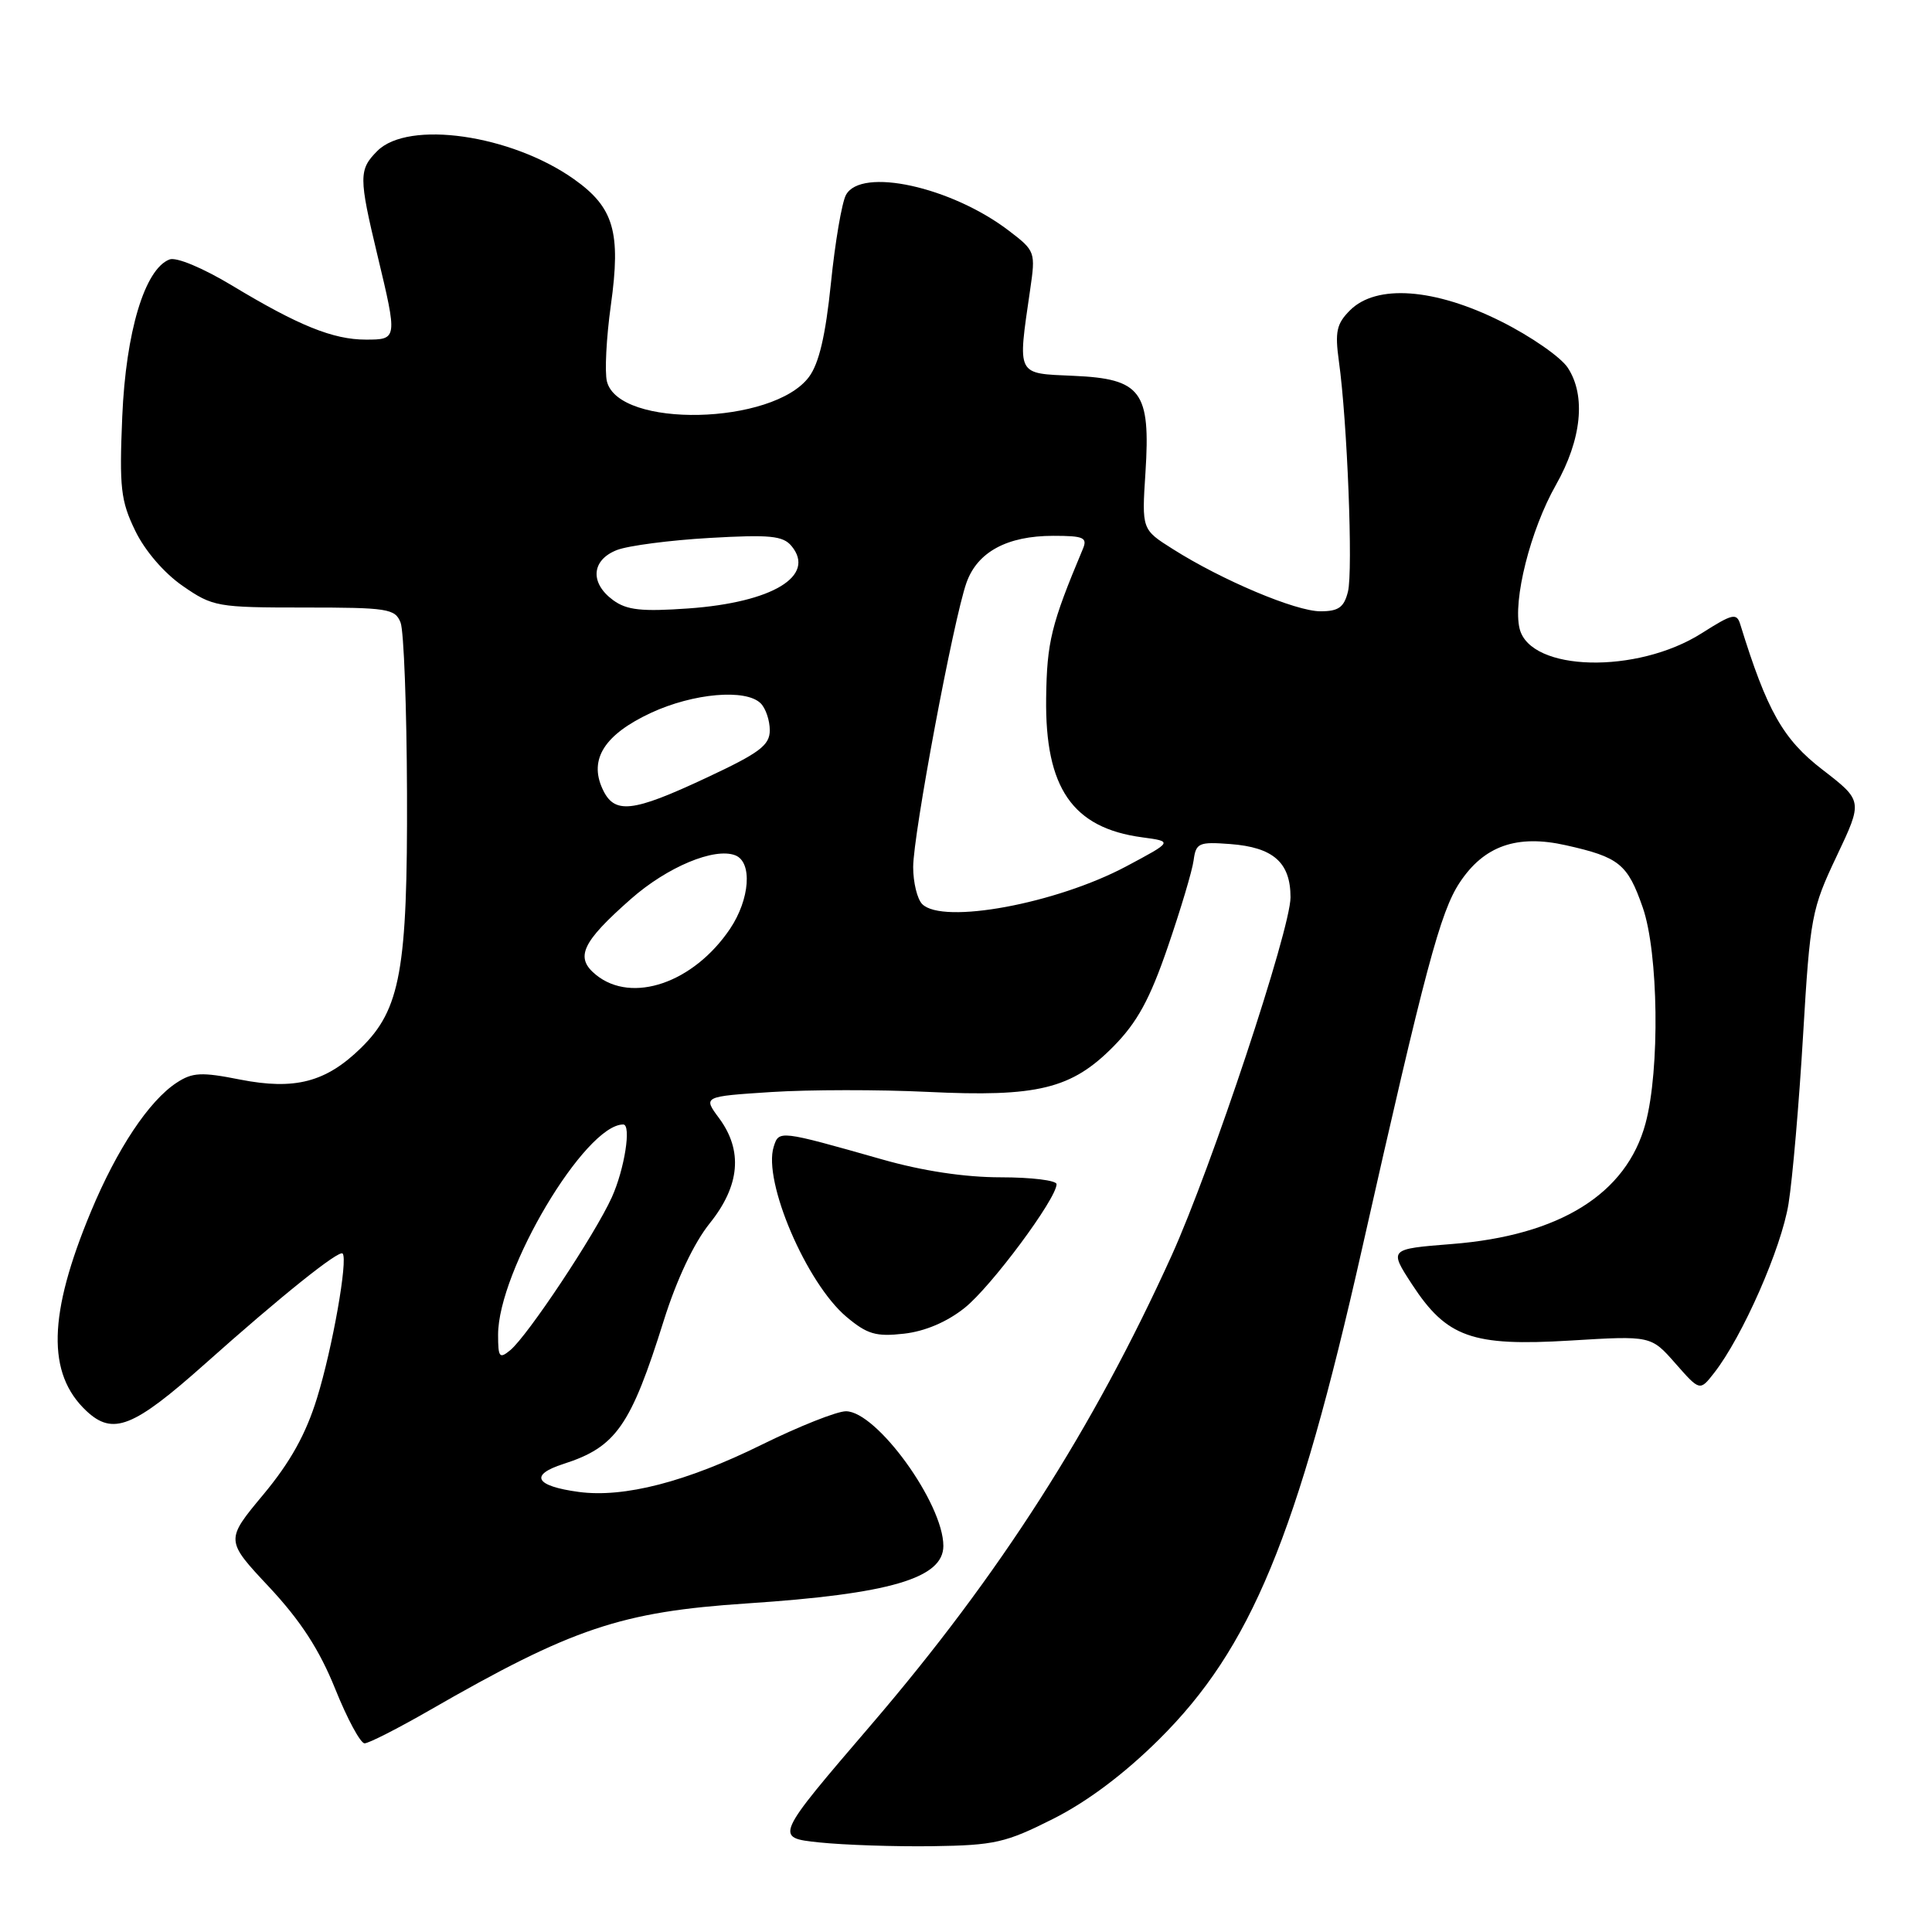 <?xml version="1.0" encoding="UTF-8" standalone="no"?>
<!DOCTYPE svg PUBLIC "-//W3C//DTD SVG 1.1//EN" "http://www.w3.org/Graphics/SVG/1.1/DTD/svg11.dtd" >
<svg xmlns="http://www.w3.org/2000/svg" xmlns:xlink="http://www.w3.org/1999/xlink" version="1.1" viewBox="0 0 256 256">
 <g >
 <path fill="currentColor"
d=" M 139.56 241.00 C 144.07 238.73 148.97 235.05 153.56 230.50 C 165.75 218.41 171.87 203.63 180.47 165.50 C 188.86 128.28 190.85 120.82 193.42 116.94 C 196.64 112.07 201.00 110.54 207.49 112.00 C 214.55 113.58 215.66 114.47 217.67 120.24 C 219.76 126.23 219.96 141.74 218.04 148.86 C 215.52 158.21 206.67 163.72 192.37 164.84 C 184.05 165.50 184.05 165.50 187.09 170.17 C 191.69 177.22 195.05 178.42 208.08 177.63 C 218.77 176.98 218.77 176.98 222.00 180.66 C 225.24 184.34 225.24 184.34 227.13 181.92 C 230.88 177.13 236.05 165.38 236.99 159.50 C 237.52 156.20 238.39 146.13 238.92 137.13 C 239.85 121.46 240.05 120.44 243.37 113.44 C 246.84 106.12 246.84 106.12 241.48 101.98 C 236.26 97.96 234.14 94.21 230.60 82.75 C 230.12 81.18 229.59 81.30 225.48 83.91 C 216.90 89.35 202.79 89.00 201.36 83.32 C 200.43 79.59 202.78 70.24 206.15 64.29 C 209.58 58.24 210.17 52.43 207.74 48.73 C 206.82 47.32 202.84 44.56 198.90 42.59 C 190.11 38.19 182.38 37.62 178.88 41.12 C 177.10 42.90 176.87 43.96 177.41 47.87 C 178.52 55.78 179.30 75.67 178.61 78.40 C 178.09 80.48 177.36 81.00 174.96 81.00 C 171.69 81.00 161.93 76.89 155.40 72.75 C 151.29 70.16 151.29 70.16 151.78 62.60 C 152.47 51.85 151.23 50.19 142.26 49.80 C 134.61 49.46 134.83 49.90 136.50 38.39 C 137.23 33.38 137.18 33.24 133.68 30.57 C 126.04 24.74 114.08 22.12 112.09 25.84 C 111.55 26.84 110.65 32.11 110.10 37.54 C 109.39 44.47 108.52 48.17 107.19 49.95 C 102.43 56.32 81.99 56.78 80.42 50.54 C 80.11 49.30 80.34 44.76 80.94 40.45 C 82.30 30.73 81.34 27.48 76.04 23.73 C 67.71 17.84 54.11 15.89 50.00 20.00 C 47.53 22.47 47.53 23.47 50.01 33.81 C 52.68 44.95 52.67 45.00 48.47 45.00 C 44.14 45.00 39.56 43.15 30.76 37.84 C 26.87 35.50 23.36 34.03 22.46 34.38 C 19.18 35.64 16.68 43.96 16.20 55.18 C 15.80 64.63 16.00 66.36 17.91 70.31 C 19.19 72.97 21.75 75.94 24.21 77.64 C 28.20 80.40 28.78 80.50 40.32 80.50 C 51.37 80.50 52.36 80.65 53.08 82.50 C 53.51 83.60 53.89 93.76 53.93 105.07 C 54.01 128.47 53.06 133.75 47.83 138.86 C 43.19 143.40 39.07 144.47 31.82 143.05 C 26.69 142.03 25.50 142.09 23.40 143.47 C 19.73 145.88 15.51 152.23 12.05 160.54 C 6.37 174.18 6.19 182.01 11.44 186.95 C 14.96 190.25 17.66 189.18 27.15 180.73 C 37.22 171.75 44.92 165.58 45.40 166.10 C 46.13 166.89 44.05 178.65 42.01 185.24 C 40.53 190.04 38.47 193.74 34.89 198.04 C 29.85 204.09 29.85 204.09 35.68 210.31 C 39.85 214.78 42.32 218.59 44.41 223.77 C 46.01 227.75 47.76 231.00 48.31 231.00 C 48.86 231.00 52.72 229.03 56.90 226.63 C 75.85 215.73 82.27 213.57 99.00 212.46 C 117.92 211.21 125.00 209.13 125.00 204.84 C 125.00 199.21 116.16 187.00 112.09 187.00 C 110.89 187.00 105.86 189.00 100.91 191.44 C 90.94 196.36 82.68 198.49 76.70 197.69 C 70.91 196.91 70.10 195.44 74.66 193.98 C 81.63 191.74 83.57 188.97 87.96 174.96 C 89.66 169.55 91.95 164.70 94.04 162.10 C 98.05 157.11 98.46 152.46 95.28 148.16 C 93.15 145.29 93.15 145.29 102.21 144.70 C 107.19 144.38 116.50 144.37 122.89 144.68 C 137.49 145.39 141.99 144.29 147.55 138.65 C 150.69 135.46 152.36 132.41 154.73 125.50 C 156.43 120.55 157.98 115.38 158.16 114.00 C 158.47 111.69 158.85 111.53 163.00 111.84 C 168.72 112.27 171.00 114.28 171.00 118.90 C 171.00 123.15 160.52 154.73 155.25 166.36 C 144.86 189.29 132.42 208.73 115.47 228.50 C 102.61 243.50 102.61 243.50 108.55 244.13 C 111.82 244.47 118.58 244.70 123.56 244.63 C 131.79 244.51 133.25 244.18 139.56 241.00 Z  M 127.82 173.30 C 131.32 170.52 140.00 158.83 140.00 156.91 C 140.00 156.41 136.68 156.00 132.61 156.00 C 127.85 156.00 122.25 155.16 116.86 153.62 C 103.22 149.75 103.21 149.75 102.52 151.95 C 101.07 156.51 106.85 170.01 112.15 174.48 C 114.91 176.80 116.07 177.14 119.78 176.72 C 122.56 176.41 125.48 175.17 127.82 173.30 Z  M 66.00 176.87 C 65.99 168.39 77.53 149.00 82.58 149.00 C 83.69 149.00 82.75 154.95 81.06 158.67 C 78.82 163.60 69.93 176.98 67.62 178.90 C 66.18 180.09 66.00 179.87 66.00 176.87 Z  M 78.98 129.18 C 76.14 126.88 77.07 124.87 83.62 119.10 C 88.43 114.87 94.65 112.27 97.42 113.33 C 99.73 114.22 99.37 119.15 96.73 123.08 C 91.90 130.24 83.75 133.04 78.98 129.18 Z  M 122.20 119.80 C 121.54 119.14 121.00 116.93 121.00 114.89 C 121.00 110.59 126.34 82.08 128.06 77.22 C 129.50 73.14 133.45 71.00 139.56 71.00 C 143.61 71.00 144.12 71.23 143.48 72.75 C 139.28 82.76 138.72 85.04 138.62 92.50 C 138.46 104.41 142.11 109.71 151.34 110.95 C 155.42 111.50 155.42 111.50 149.23 114.80 C 139.95 119.74 124.92 122.52 122.20 119.80 Z  M 79.82 104.50 C 78.03 100.58 80.12 97.32 86.25 94.46 C 91.87 91.85 98.84 91.24 100.80 93.20 C 101.46 93.86 102.00 95.46 102.00 96.76 C 102.00 98.75 100.66 99.76 93.60 103.06 C 83.72 107.69 81.38 107.94 79.82 104.50 Z  M 81.25 79.53 C 78.13 77.25 78.36 74.20 81.75 72.88 C 83.26 72.30 88.78 71.58 94.02 71.28 C 102.02 70.82 103.75 70.99 104.88 72.35 C 108.16 76.31 102.37 79.82 91.24 80.62 C 85.02 81.06 83.06 80.85 81.25 79.53 Z "/>
</g>
</svg>